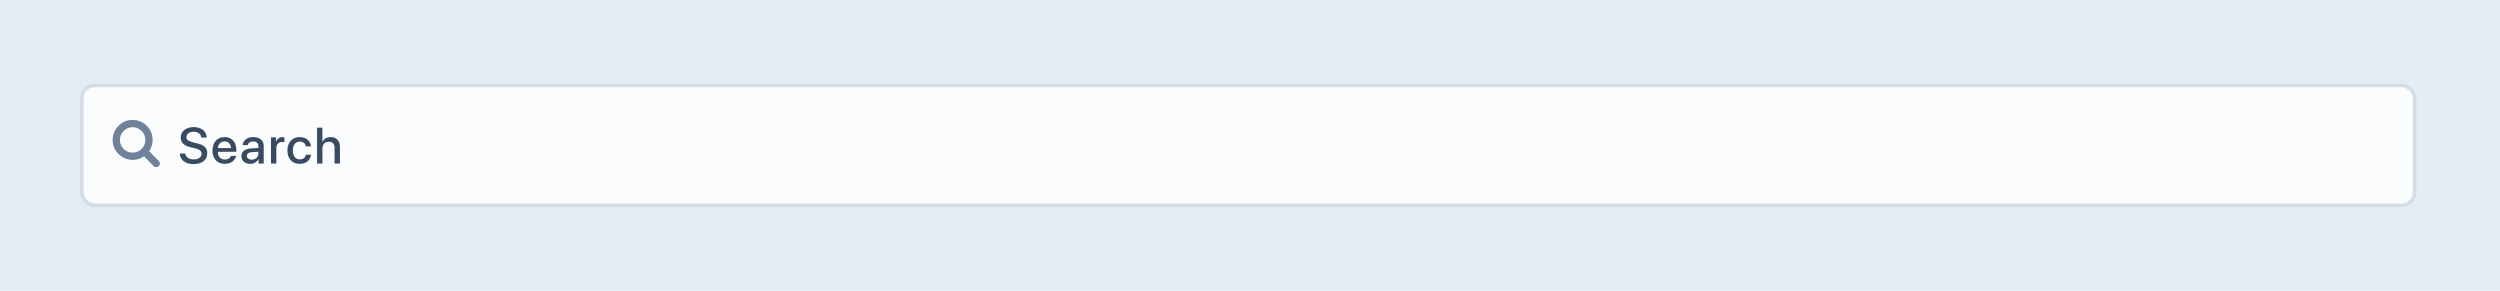 <svg fill="none" height="80" viewBox="0 0 688 80" width="688" xmlns="http://www.w3.org/2000/svg" xmlns:xlink="https://www.w3.org/1999/xlink"><clipPath id="a"><path d="m31 32h13v14h-13z"/></clipPath><path d="m0 0h688v80h-688z" fill="#e4edf6"/><rect fill="#fbfcfe" height="33" rx="3.5" stroke="#d4dce6" width="642" x="22.5" y="23.5"/><path d="m49.472 42.252c.096 1.784 1.572 2.912 3.76 2.912 2.338 0 3.808-1.155 3.808-3.001 0-1.442-.841-2.256-2.864-2.734l-1.087-.267c-1.272-.314-1.791-.725-1.791-1.422 0-.875.814-1.476 2.003-1.476 1.19 0 2.003.595 2.092 1.579h1.49c-.048-1.702-1.476-2.871-3.562-2.871-2.106 0-3.589 1.169-3.589 2.871 0 1.374.841 2.222 2.652 2.659l1.278.308c1.278.314 1.818.772 1.818 1.538 0 .882-.895 1.524-2.14 1.524-1.299 0-2.249-.643-2.358-1.62zm12.332-3.336c1.025 0 1.73.725 1.764 1.825h-3.596c.075-1.087.814-1.825 1.832-1.825zm1.757 3.972c-.198.622-.841 1.012-1.661 1.012-1.162 0-1.935-.807-1.935-2.037v-.089h5.079v-.506c0-2.181-1.251-3.548-3.24-3.548-2.023 0-3.329 1.463-3.329 3.719 0 2.249 1.299 3.65 3.391 3.65 1.627 0 2.898-.895 3.097-2.201zm5.707 1.046c-.82 0-1.347-.424-1.347-1.025 0-.622.506-.991 1.463-1.046l1.723-.109v.554c0 .93-.793 1.627-1.839 1.627zm-.41 1.169c.971 0 1.866-.513 2.269-1.285h.034v1.183h1.415v-4.929c0-1.429-1.142-2.352-2.905-2.352-1.634 0-2.837.936-2.878 2.222h1.381c.116-.615.684-1.012 1.456-1.012.936 0 1.476.438 1.476 1.251v.547l-1.914.109c-1.791.109-2.755.848-2.755 2.106 0 1.278.991 2.16 2.42 2.16zm5.714-.102h1.477v-4.266c0-1.012.588-1.654 1.538-1.654.287 0 .547.041.663.089v-1.381c-.116-.027-.294-.055-.506-.055-.848 0-1.504.485-1.73 1.299h-.034v-1.224h-1.408zm11.012-4.717c-.123-1.401-1.271-2.563-3.117-2.563-2.037 0-3.377 1.449-3.377 3.685 0 2.283 1.34 3.685 3.391 3.685 1.743 0 2.953-1.012 3.117-2.522h-1.422c-.164.834-.766 1.292-1.682 1.292-1.142 0-1.9-.923-1.9-2.454 0-1.497.752-2.447 1.887-2.447.971 0 1.565.567 1.695 1.326zm1.674 4.717h1.477v-4.108c0-1.142.67-1.894 1.764-1.894 1.039 0 1.572.643 1.572 1.702v4.3h1.483v-4.594c0-1.627-.943-2.68-2.522-2.68-1.101 0-1.846.444-2.276 1.306h-.034v-3.897h-1.463z" fill="#394b60"/><g clip-path="url(#a)"><path d="m40 38.5c0-1.931-1.569-3.5-3.5-3.5s-3.5 1.569-3.5 3.5c0 1.931 1.569 3.5 3.5 3.5s3.5-1.569 3.5-3.5zm4 6.5c0 .547-.453 1-1 1-.266 0-.525-.109-.703-.297l-2.678-2.672c-.912.631-2.006.969-3.119.969-3.038 0-5.5-2.462-5.5-5.5s2.462-5.5 5.5-5.5 5.5 2.462 5.5 5.5c0 1.109-.338 2.203-.969 3.119l2.681 2.681c.178.175.287.434.287.7z" fill="#708299"/></g></svg>
